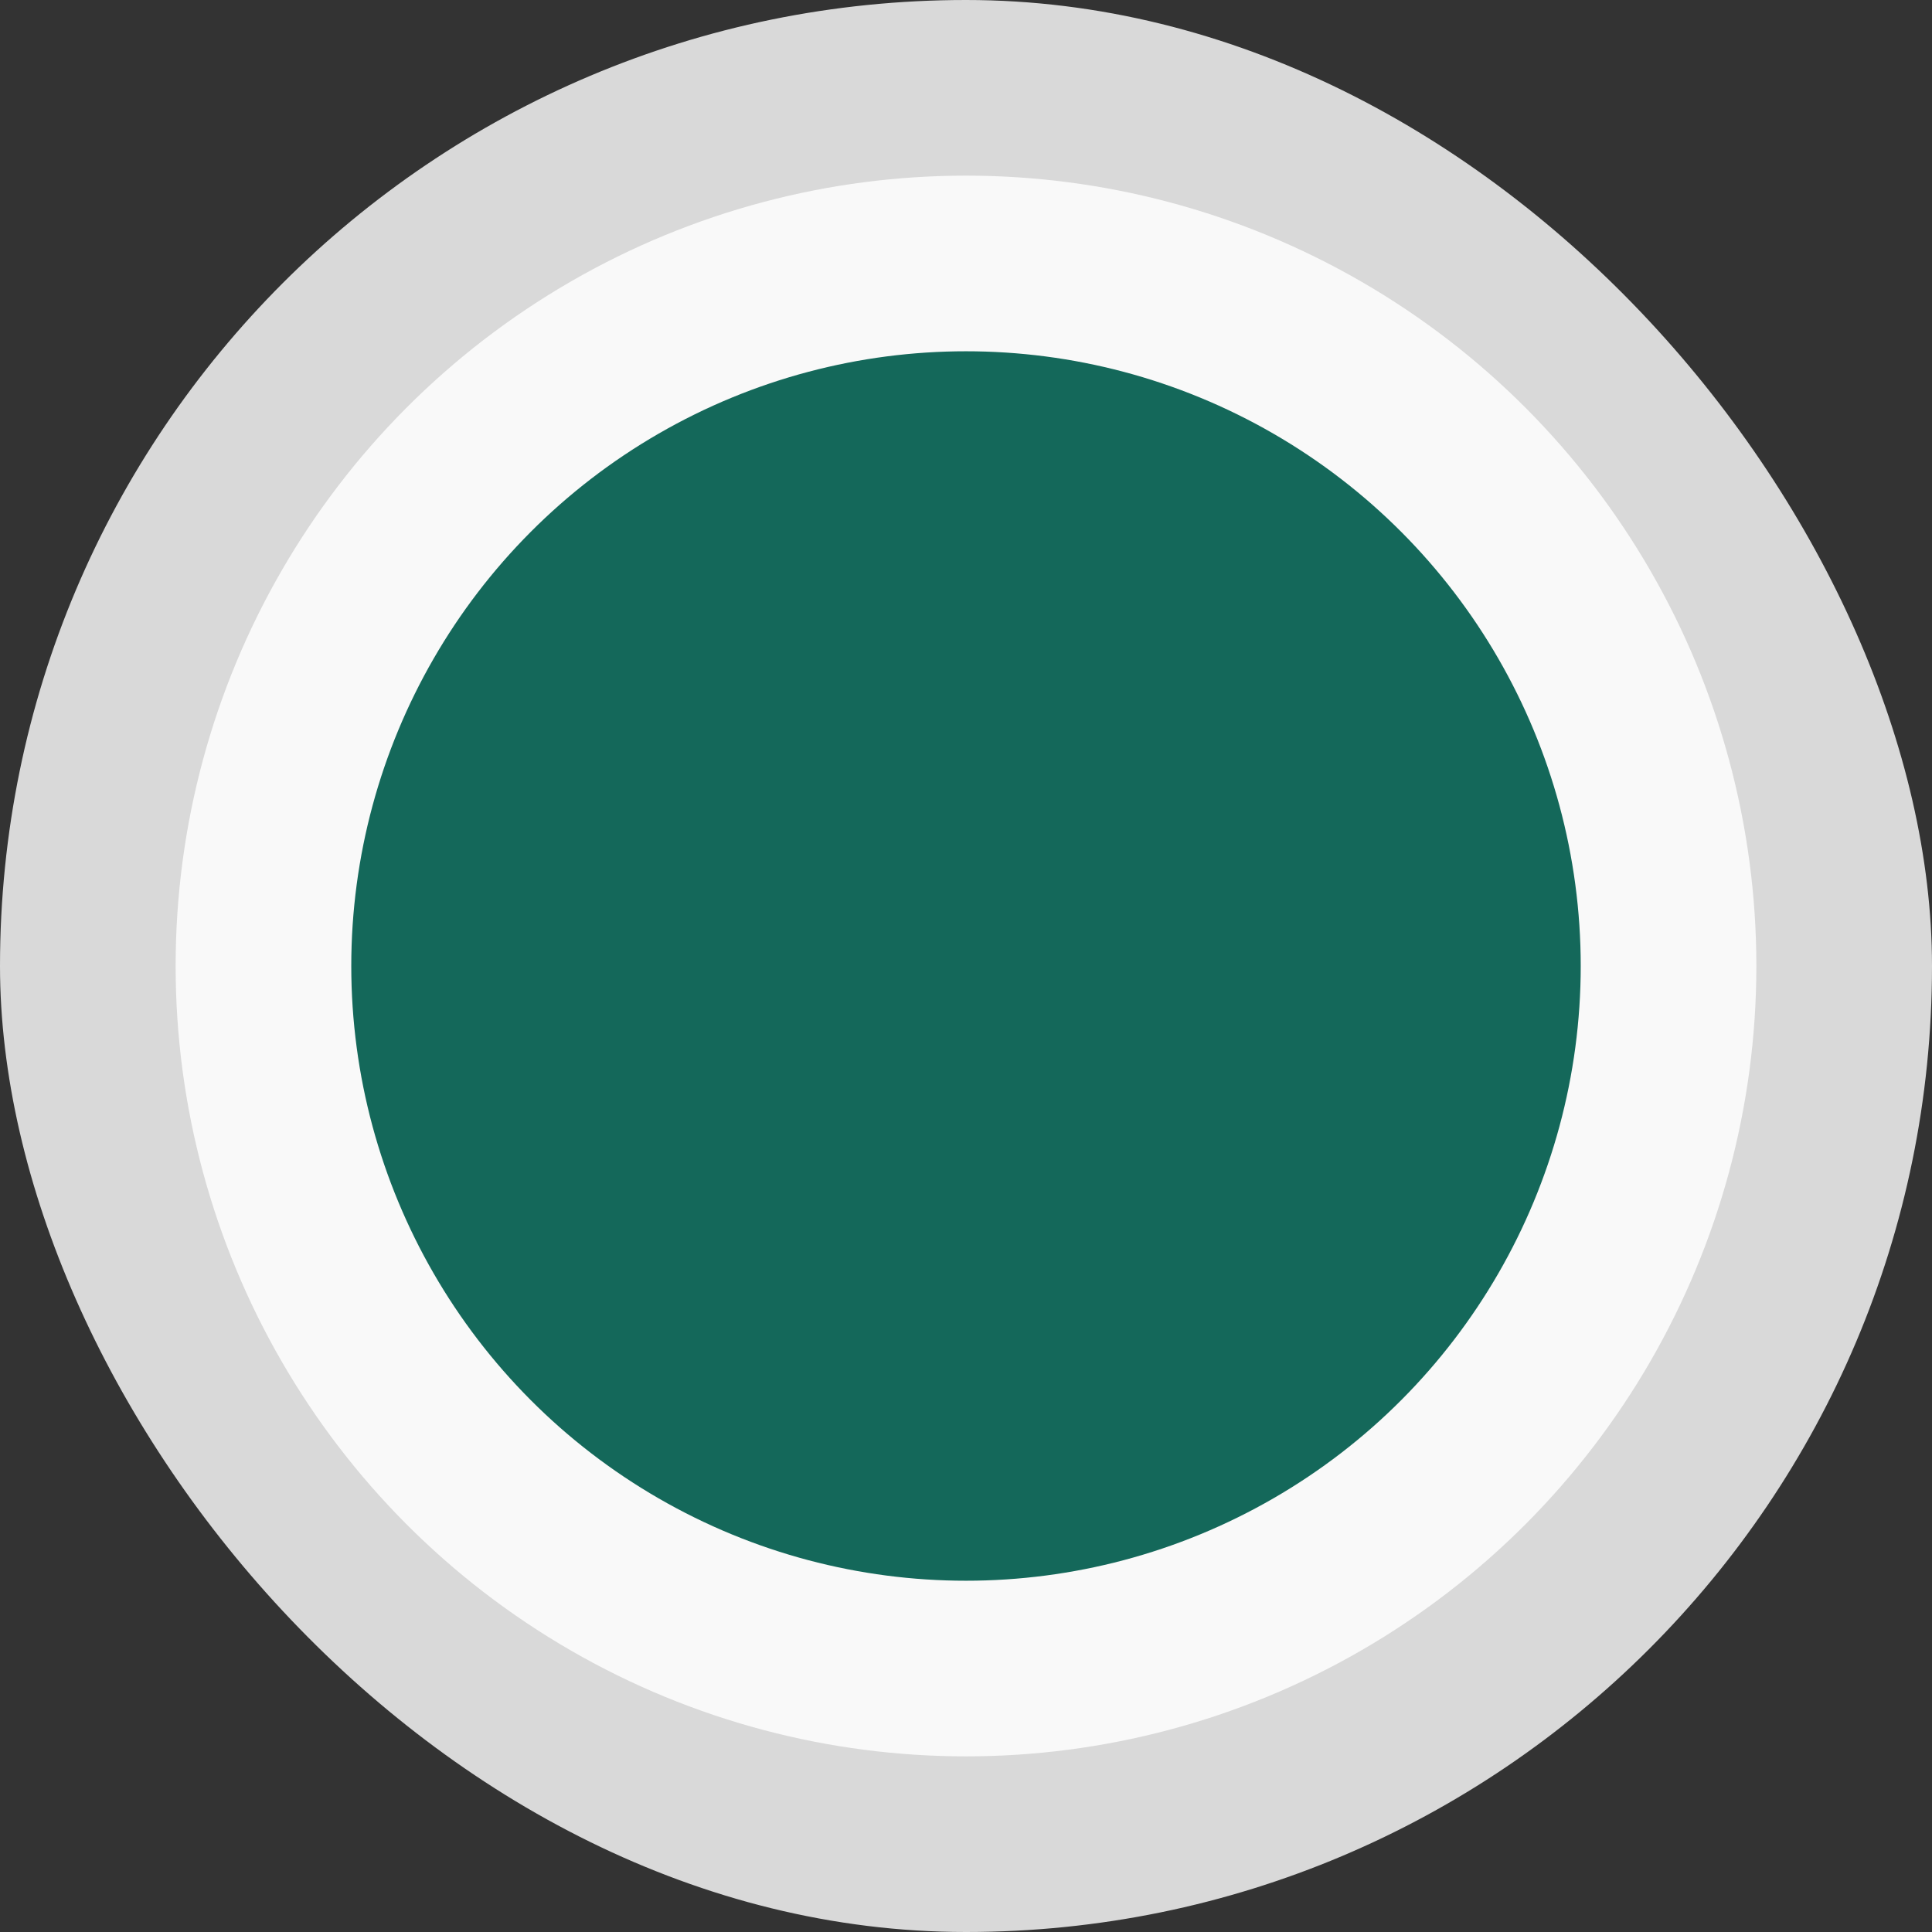 <svg width="22" height="22" viewBox="0 0 22 22" fill="none" xmlns="http://www.w3.org/2000/svg">
<rect x="0" y="0" width="22" height="22" fill="#333333" stroke="none"/>
<rect width="22" height="22" rx="11" fill="#D9D9D9"/>
<circle cx="11" cy="11" r="9" fill="#F9F9F9"/>
<circle cx="11" cy="11" r="7" fill="#14685A"/>
</svg>

